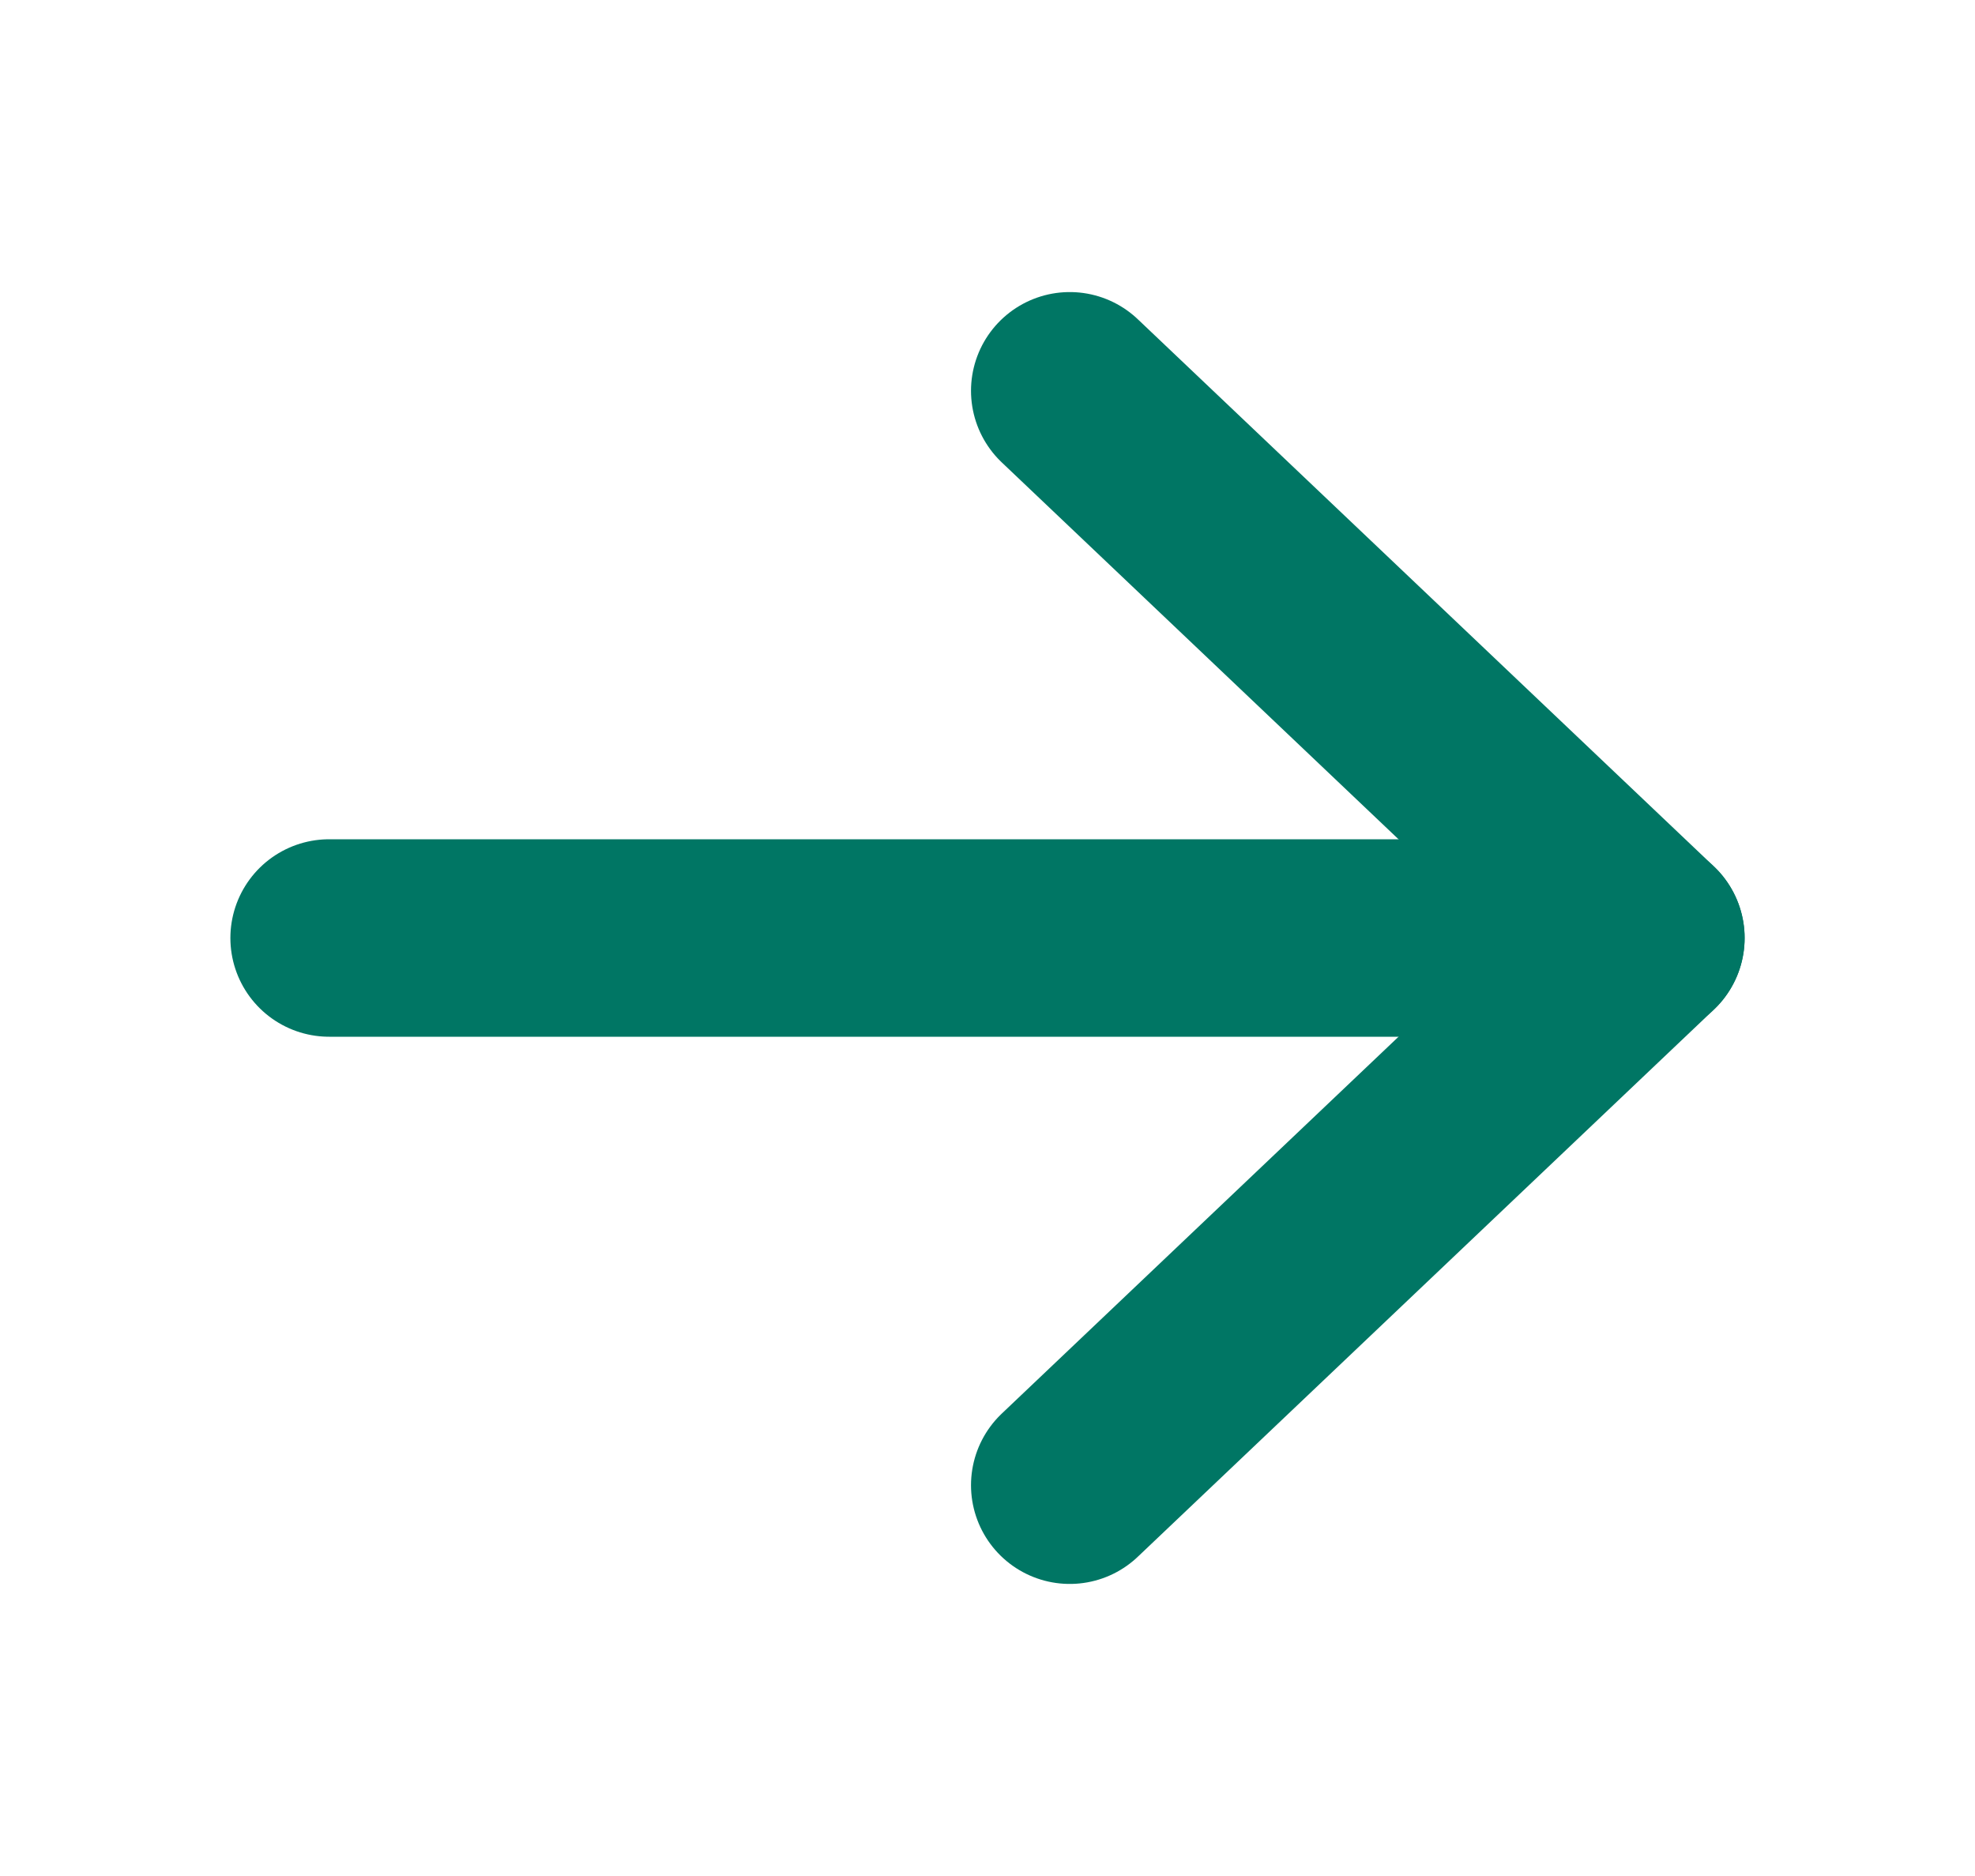 <svg width="20" height="19" viewBox="0 0 20 19" fill="none" xmlns="http://www.w3.org/2000/svg">
<path d="M3.333 9.5H16.667" stroke="#007664" stroke-width="2" stroke-linecap="round" stroke-linejoin="round"/>
<path d="M10.833 3.958L16.667 9.5L10.833 15.042" stroke="#007664" stroke-width="2" stroke-linecap="round" stroke-linejoin="round"/>
</svg>
